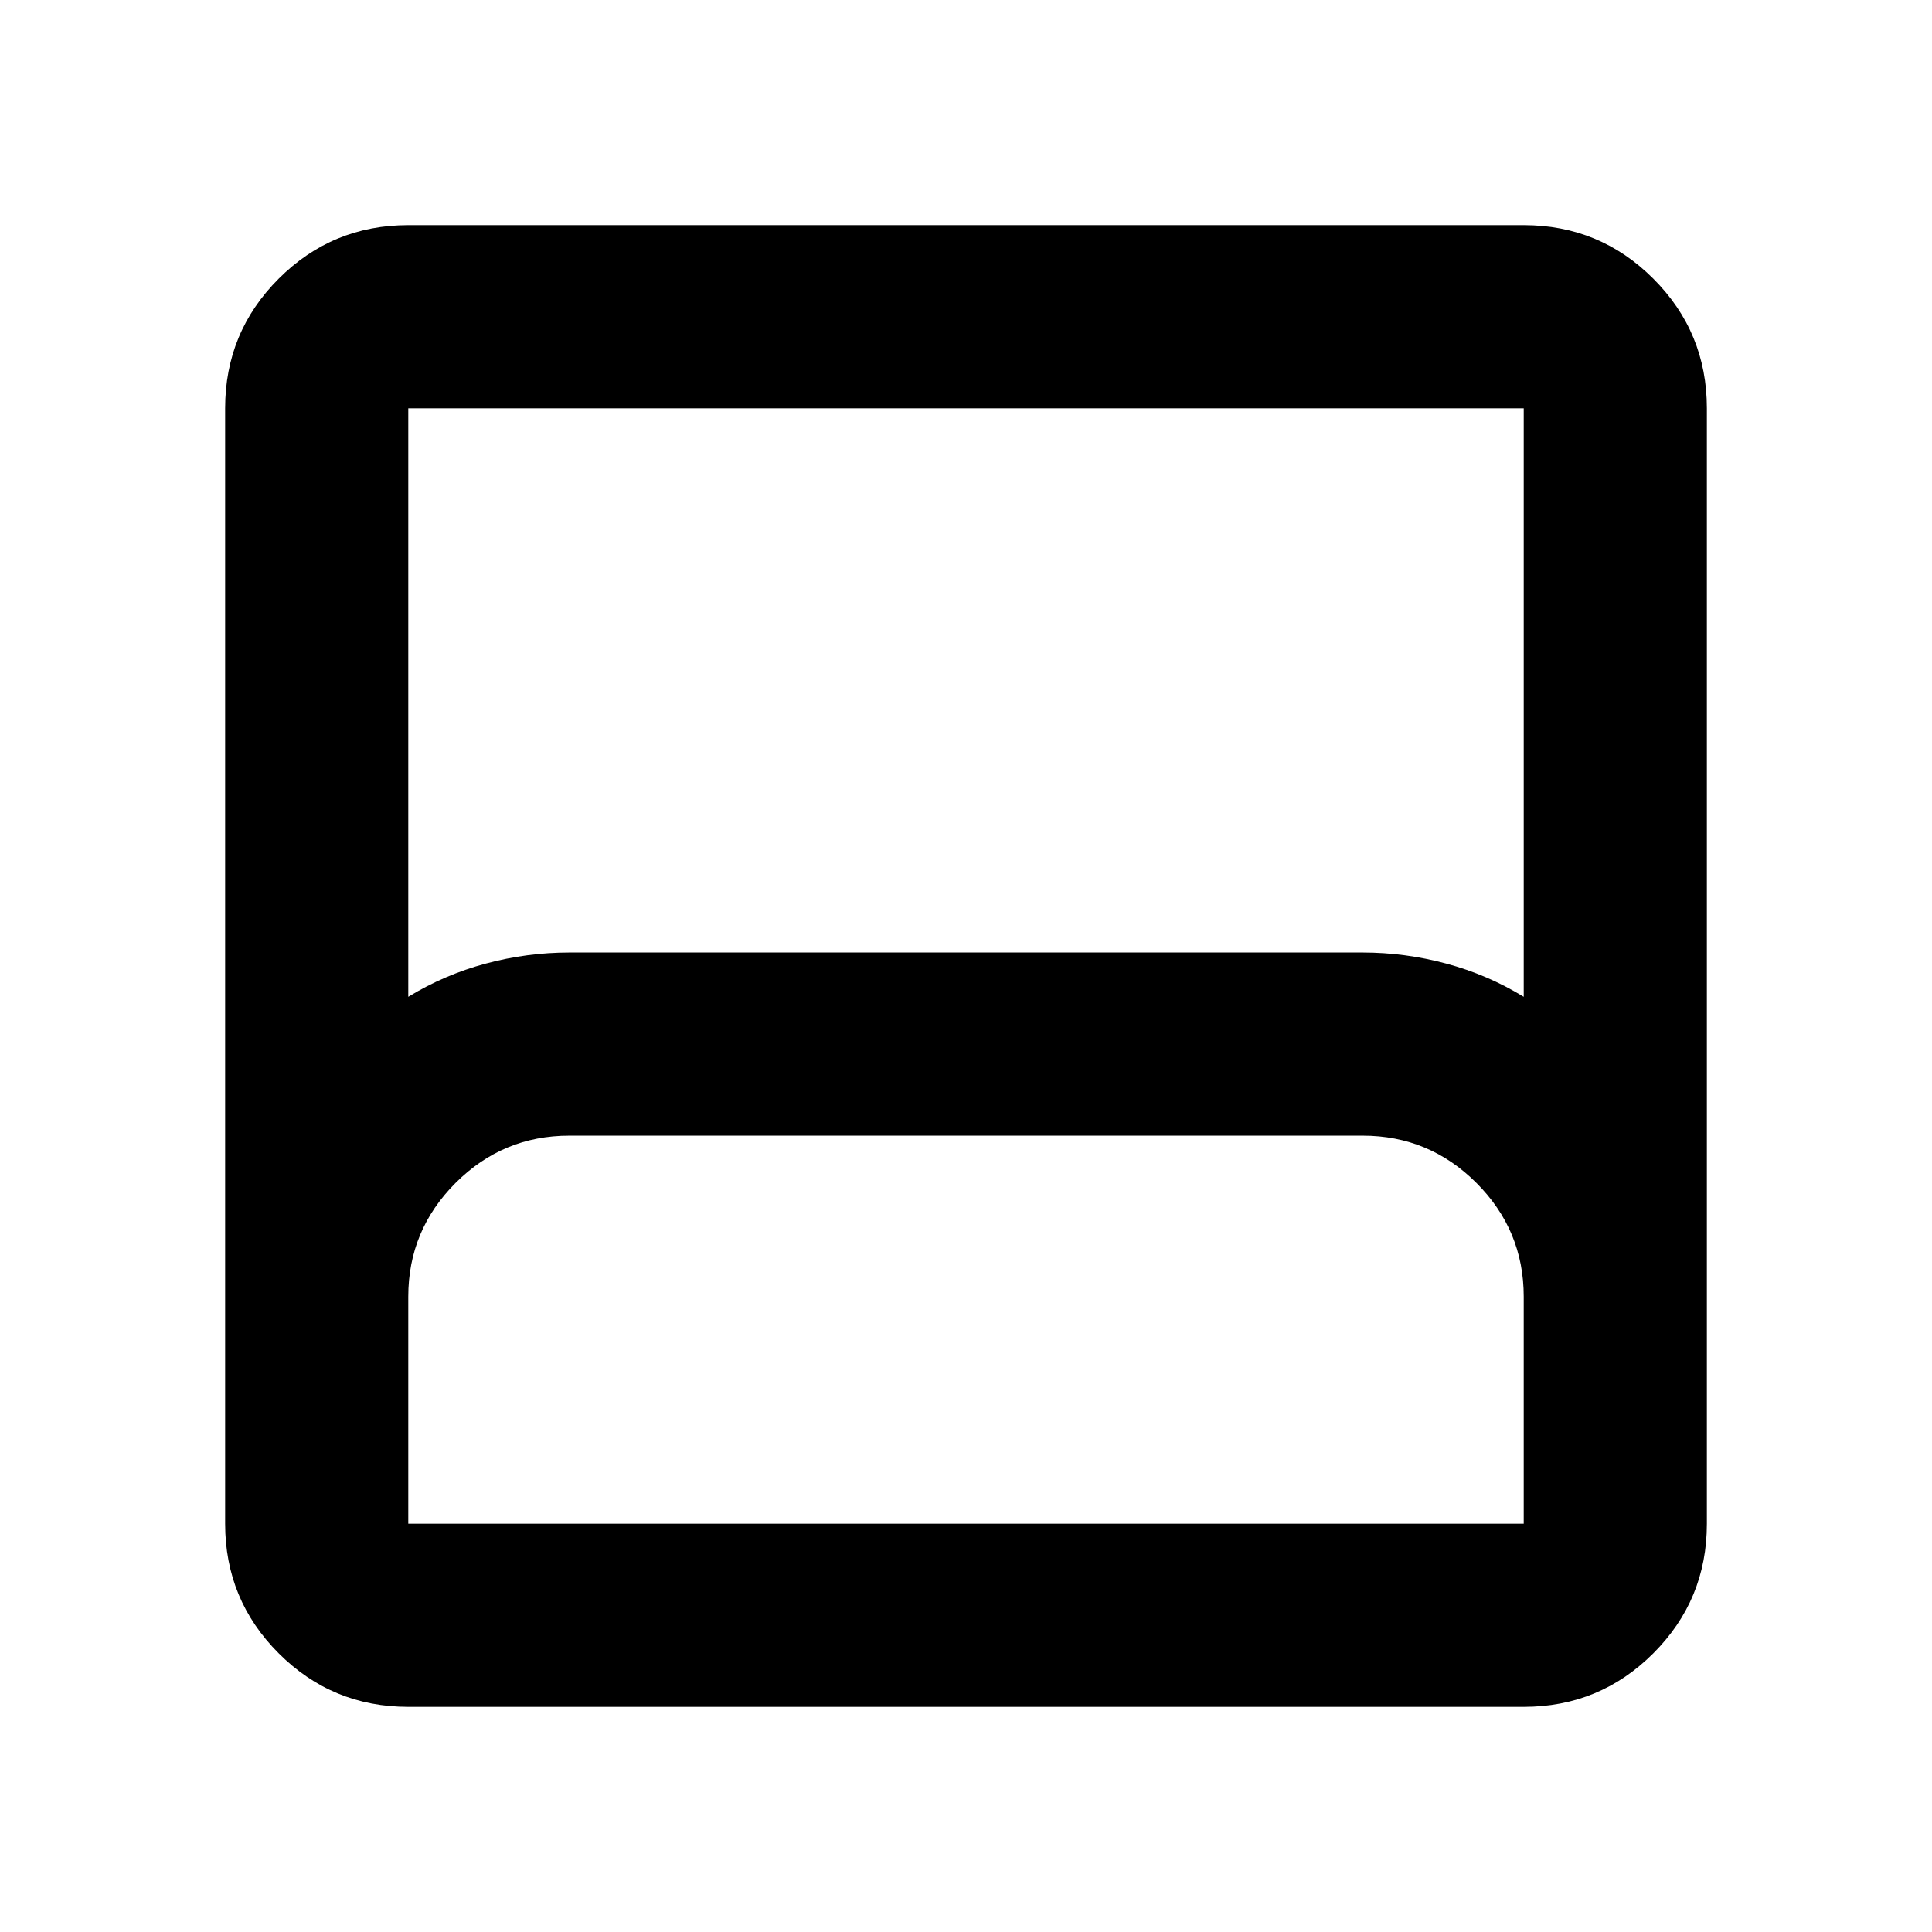 <svg xmlns="http://www.w3.org/2000/svg" height="24" viewBox="0 -960 960 960" width="24"><path d="M202.87-111.87q-37.78 0-64.39-26.61t-26.61-64.39v-554.26q0-37.78 26.61-64.39t64.39-26.61h554.26q37.78 0 64.39 26.61t26.61 64.39v554.26q0 37.78-26.61 64.39t-64.39 26.61H202.87Zm0-352.83q18-11 38.5-16.5t41.5-5.5h394.26q21 0 41.5 5.5t38.5 16.5v-292.43H202.87v292.43Zm0 261.83h554.26V-315.7q0-33-23.5-56.5t-56.5-23.5H282.87q-33 0-56.5 23.5t-23.5 56.5v112.83Zm0 0h554.26-554.26Z"/></svg>